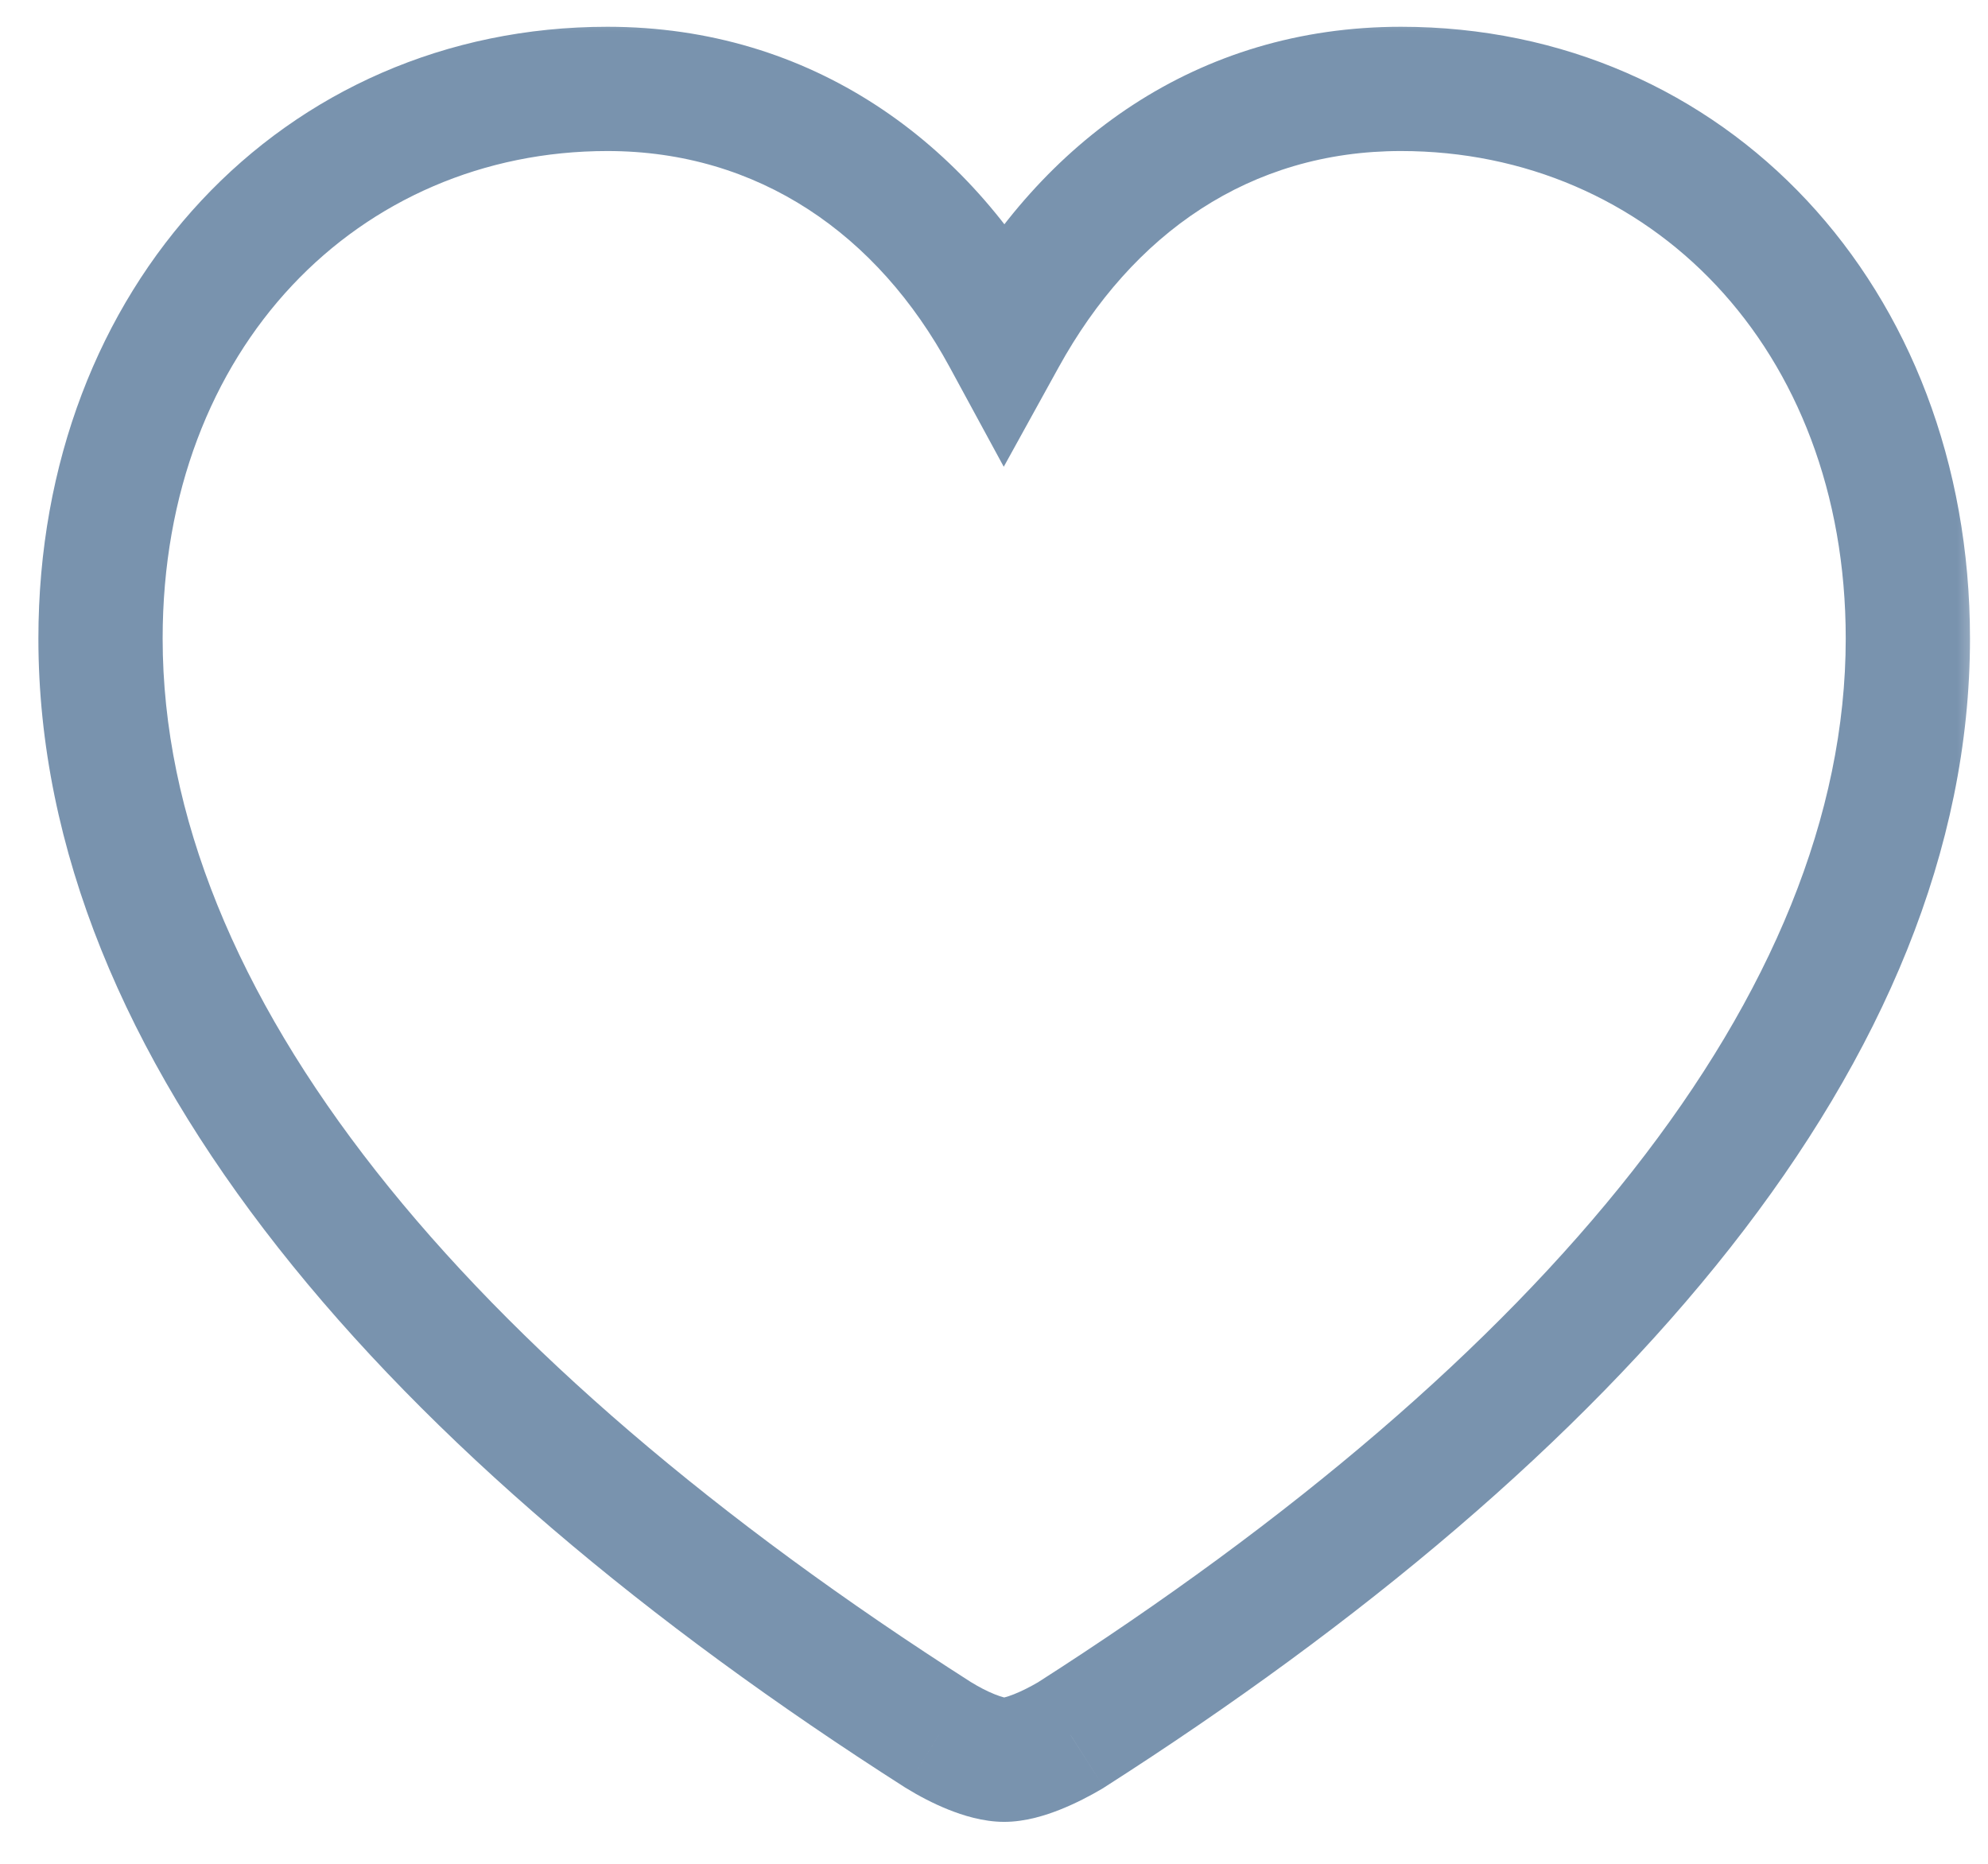 <svg width="32" height="30" viewBox="0 0 32 30" fill="none" xmlns="http://www.w3.org/2000/svg">
<mask id="path-1-outside-1_30_175" maskUnits="userSpaceOnUse" x="0" y="0" width="32" height="30" fill="black">
<rect fill="white" width="32" height="30"/>
<path d="M16.164 28.325C15.856 28.325 15.417 28.12 15.109 27.93C6.848 22.656 1.618 16.519 1.618 10.278C1.618 5.093 5.178 1.431 9.777 1.431C12.634 1.431 14.86 3.027 16.164 5.43C17.497 3.013 19.694 1.431 22.551 1.431C27.15 1.431 30.71 5.093 30.71 10.278C30.71 16.519 25.48 22.656 17.233 27.93C16.911 28.12 16.472 28.325 16.164 28.325Z"/>
</mask>
<path d="M15.109 27.93L14.571 28.773L14.583 28.78L15.109 27.93ZM16.164 5.43L15.285 5.907L16.157 7.513L17.04 5.913L16.164 5.43ZM17.233 27.93L17.742 28.791L17.757 28.782L17.772 28.772L17.233 27.93ZM16.164 27.325C16.192 27.325 16.192 27.329 16.154 27.32C16.12 27.311 16.071 27.296 16.01 27.271C15.885 27.221 15.75 27.15 15.636 27.079L14.583 28.78C14.777 28.9 15.015 29.027 15.264 29.127C15.494 29.219 15.821 29.325 16.164 29.325V27.325ZM15.647 27.087C7.431 21.842 2.618 15.965 2.618 10.278H0.618C0.618 17.072 6.265 23.471 14.571 28.773L15.647 27.087ZM2.618 10.278C2.618 5.583 5.791 2.431 9.777 2.431V0.431C4.565 0.431 0.618 4.603 0.618 10.278H2.618ZM9.777 2.431C12.208 2.431 14.126 3.771 15.285 5.907L17.043 4.953C15.594 2.283 13.059 0.431 9.777 0.431V2.431ZM17.04 5.913C18.23 3.754 20.123 2.431 22.551 2.431V0.431C19.266 0.431 16.764 2.271 15.288 4.947L17.04 5.913ZM22.551 2.431C26.538 2.431 29.71 5.583 29.71 10.278H31.71C31.71 4.603 27.763 0.431 22.551 0.431V2.431ZM29.71 10.278C29.71 15.965 24.897 21.842 16.695 27.087L17.772 28.772C26.064 23.47 31.71 17.072 31.71 10.278H29.71ZM16.725 27.069C16.595 27.145 16.452 27.219 16.323 27.27C16.26 27.295 16.21 27.311 16.175 27.32C16.137 27.329 16.136 27.325 16.164 27.325V29.325C16.507 29.325 16.834 29.219 17.063 29.128C17.312 29.029 17.549 28.905 17.742 28.791L16.725 27.069Z" fill="#7993AE" mask="url(#path-1-outside-1_30_175)"/>
</svg>
